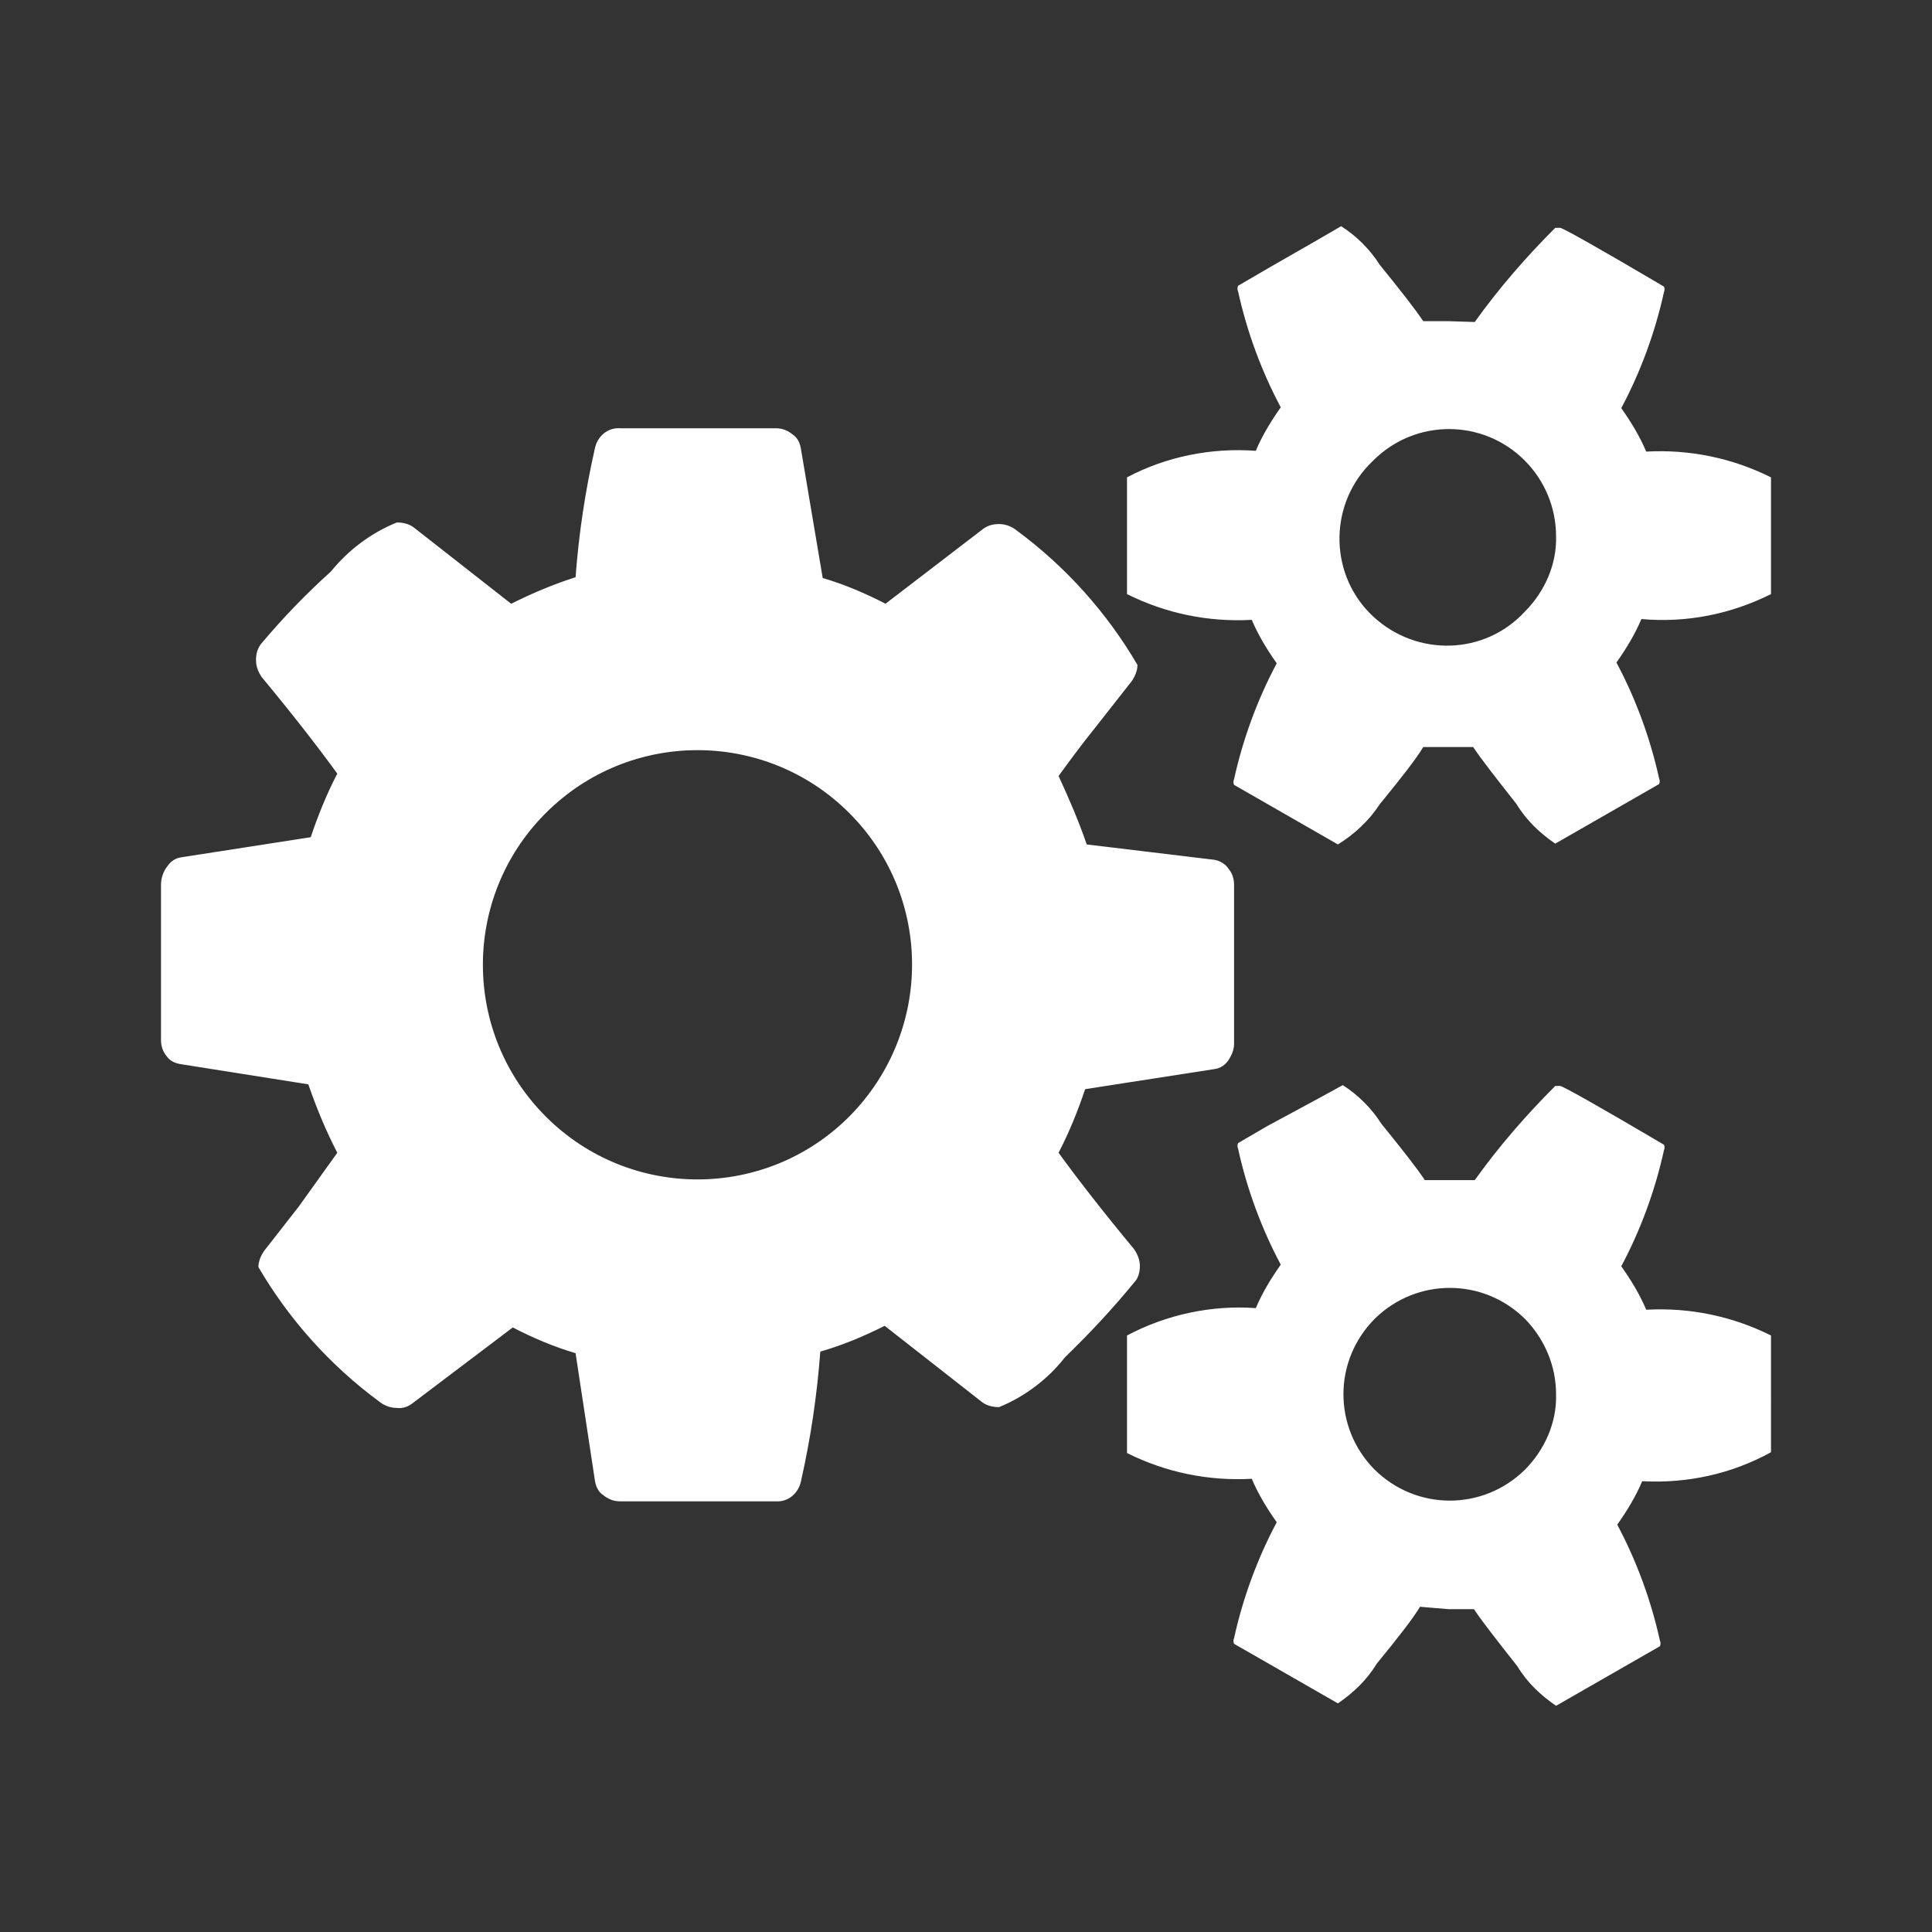 <?xml version="1.0" standalone="no"?>
<svg version="1.1" preserveAspectRatio="none" viewBox="0 0 24 24" class="ng-element" data-id="895e60bd2dd7b5be887210994ec08088" style="fill: rgb(255, 255, 255); width: 32px; height: 32px;" xmlns="http://www.w3.org/2000/svg"><rect x="0" y="0" width="24" height="24" fill="#333333" stroke="none"/><g><path xmlns:default="http://www.w3.org/2000/svg" id="cogs" d="M10.55,13.87c-1.04,1.04-2.72,1.04-3.76,0.01c0,0-0.01-0.01-0.01-0.01c-1.04-1.04-1.04-2.72-0.01-3.76  c0,0,0.01-0.01,0.01-0.01c1.04-1.04,2.72-1.04,3.76-0.01c0,0,0.01,0.01,0.01,0.01C11.59,11.14,11.59,12.82,10.55,13.87  C10.56,13.86,10.55,13.87,10.55,13.87z M18.94,18.26c-0.52,0.51-1.35,0.51-1.87-0.01c-0.51-0.52-0.51-1.35,0.01-1.87  c0.52-0.51,1.35-0.51,1.87,0.01c0.24,0.25,0.38,0.58,0.38,0.93C19.34,17.67,19.19,18.01,18.94,18.26z M18.94,7.6  c-0.5,0.54-1.34,0.56-1.88,0.06S16.5,6.31,17,5.78c0.02-0.02,0.04-0.04,0.06-0.06c0.52-0.52,1.36-0.52,1.88,0  c0.25,0.25,0.39,0.59,0.39,0.94C19.34,7.01,19.19,7.35,18.94,7.6z M15.33,10.99c0-0.07-0.02-0.14-0.07-0.2  c-0.04-0.06-0.11-0.1-0.18-0.11l-1.58-0.19c-0.1-0.29-0.22-0.57-0.35-0.85c0.11-0.15,0.26-0.36,0.47-0.62l0.44-0.56  c0.04-0.06,0.07-0.13,0.07-0.2c-0.38-0.65-0.89-1.22-1.5-1.67c-0.06-0.05-0.14-0.08-0.22-0.08c-0.08,0-0.15,0.02-0.21,0.07L11,7.5  c-0.25-0.13-0.51-0.24-0.78-0.32l-0.27-1.6C9.94,5.51,9.91,5.44,9.85,5.4C9.79,5.35,9.72,5.32,9.64,5.32H7.7  c-0.15-0.01-0.28,0.1-0.31,0.25c-0.12,0.53-0.2,1.06-0.24,1.6c-0.28,0.09-0.54,0.2-0.8,0.33l-1.2-0.94  C5.09,6.51,5.01,6.49,4.93,6.49C4.61,6.62,4.33,6.83,4.11,7.1C3.8,7.38,3.52,7.67,3.25,7.99C3.2,8.05,3.18,8.12,3.18,8.2  c0,0.08,0.03,0.15,0.07,0.21c0.39,0.47,0.7,0.87,0.94,1.2c-0.13,0.25-0.24,0.52-0.33,0.79l-1.61,0.25  c-0.07,0.01-0.13,0.05-0.17,0.11C2.03,10.82,2,10.91,2,10.99v1.93c0,0.07,0.02,0.14,0.07,0.2c0.04,0.06,0.11,0.09,0.18,0.1  l1.58,0.25c0.1,0.29,0.22,0.58,0.36,0.85l-0.48,0.67l-0.43,0.55c-0.04,0.06-0.07,0.13-0.07,0.2c0.38,0.65,0.89,1.22,1.5,1.67  c0.06,0.05,0.14,0.08,0.22,0.08c0.08,0.01,0.15-0.02,0.21-0.07l1.23-0.93c0.25,0.13,0.51,0.24,0.78,0.32l0.24,1.58  c0.01,0.07,0.04,0.14,0.1,0.18c0.06,0.05,0.13,0.08,0.21,0.08h1.94c0.15,0.01,0.28-0.1,0.31-0.25c0.12-0.53,0.2-1.07,0.24-1.61  c0.28-0.08,0.54-0.19,0.8-0.32l1.2,0.94c0.06,0.05,0.14,0.07,0.22,0.07c0.32-0.13,0.61-0.35,0.82-0.62c0.3-0.29,0.59-0.6,0.86-0.93  c0.05-0.05,0.07-0.13,0.07-0.2c0-0.08-0.03-0.15-0.07-0.21c-0.39-0.47-0.7-0.87-0.94-1.2c0.13-0.25,0.24-0.52,0.33-0.79l1.61-0.25  c0.07-0.01,0.13-0.05,0.17-0.11c0.04-0.06,0.07-0.13,0.07-0.2V10.99L15.33,10.99z M22,16.59c-0.48-0.24-1.01-0.35-1.55-0.32  c-0.08-0.19-0.19-0.37-0.31-0.54c0.24-0.45,0.42-0.94,0.53-1.44c0.01-0.02,0.01-0.05,0-0.07c-0.83-0.49-1.26-0.73-1.29-0.73h-0.06  c-0.36,0.36-0.7,0.75-1,1.17h-0.31H17.7c-0.1-0.15-0.28-0.38-0.54-0.7c-0.12-0.19-0.29-0.36-0.48-0.48l-0.31,0.17l-0.63,0.34  l-0.36,0.21c-0.01,0.02-0.01,0.05,0,0.07c0.11,0.5,0.29,0.99,0.53,1.44c-0.12,0.17-0.23,0.35-0.31,0.54  c-0.55-0.04-1.11,0.08-1.6,0.34v1.46c0.48,0.24,1.01,0.35,1.55,0.32c0.08,0.19,0.19,0.37,0.31,0.54c-0.24,0.45-0.42,0.94-0.53,1.44  c-0.01,0.02-0.01,0.05,0,0.07l1.29,0.74c0.19-0.13,0.36-0.29,0.48-0.49c0.27-0.33,0.45-0.56,0.54-0.71L18,19.99h0.31  c0.1,0.15,0.28,0.38,0.54,0.71c0.12,0.2,0.29,0.36,0.48,0.49l1.29-0.74c0.01-0.02,0.01-0.05,0-0.07c-0.11-0.5-0.29-0.99-0.53-1.44  c0.12-0.17,0.23-0.35,0.31-0.54c0.56,0.03,1.11-0.09,1.6-0.36V16.59L22,16.59z M22,5.93c-0.48-0.24-1.01-0.35-1.55-0.32  c-0.08-0.19-0.19-0.37-0.31-0.54c0.24-0.45,0.42-0.94,0.53-1.44c0.01-0.02,0.01-0.05,0-0.07c-0.83-0.49-1.26-0.73-1.29-0.73h-0.06  c-0.36,0.36-0.7,0.75-1,1.17L18,3.99h-0.32c-0.1-0.15-0.28-0.38-0.54-0.7c-0.12-0.19-0.29-0.36-0.48-0.48l-0.31,0.18l-0.61,0.35  l-0.36,0.21c-0.01,0.02-0.01,0.05,0,0.07c0.11,0.5,0.29,0.99,0.53,1.44c-0.12,0.17-0.23,0.35-0.31,0.54  c-0.55-0.04-1.11,0.07-1.6,0.33v1.45c0.48,0.24,1.01,0.35,1.55,0.32c0.08,0.19,0.19,0.37,0.31,0.54c-0.24,0.45-0.42,0.94-0.53,1.44  c-0.01,0.02-0.01,0.05,0,0.07l1.29,0.74c0.21-0.13,0.39-0.3,0.52-0.5c0.27-0.33,0.45-0.56,0.54-0.71h0.31h0.31  c0.1,0.15,0.28,0.38,0.54,0.71c0.12,0.2,0.29,0.36,0.48,0.49l1.29-0.74c0.01-0.02,0.01-0.05,0-0.07c-0.11-0.5-0.29-0.99-0.53-1.44  c0.12-0.17,0.23-0.35,0.31-0.54C20.95,7.74,21.5,7.63,22,7.38V5.93L22,5.93z" style="fill: rgb(255, 255, 255);"/></g></svg>